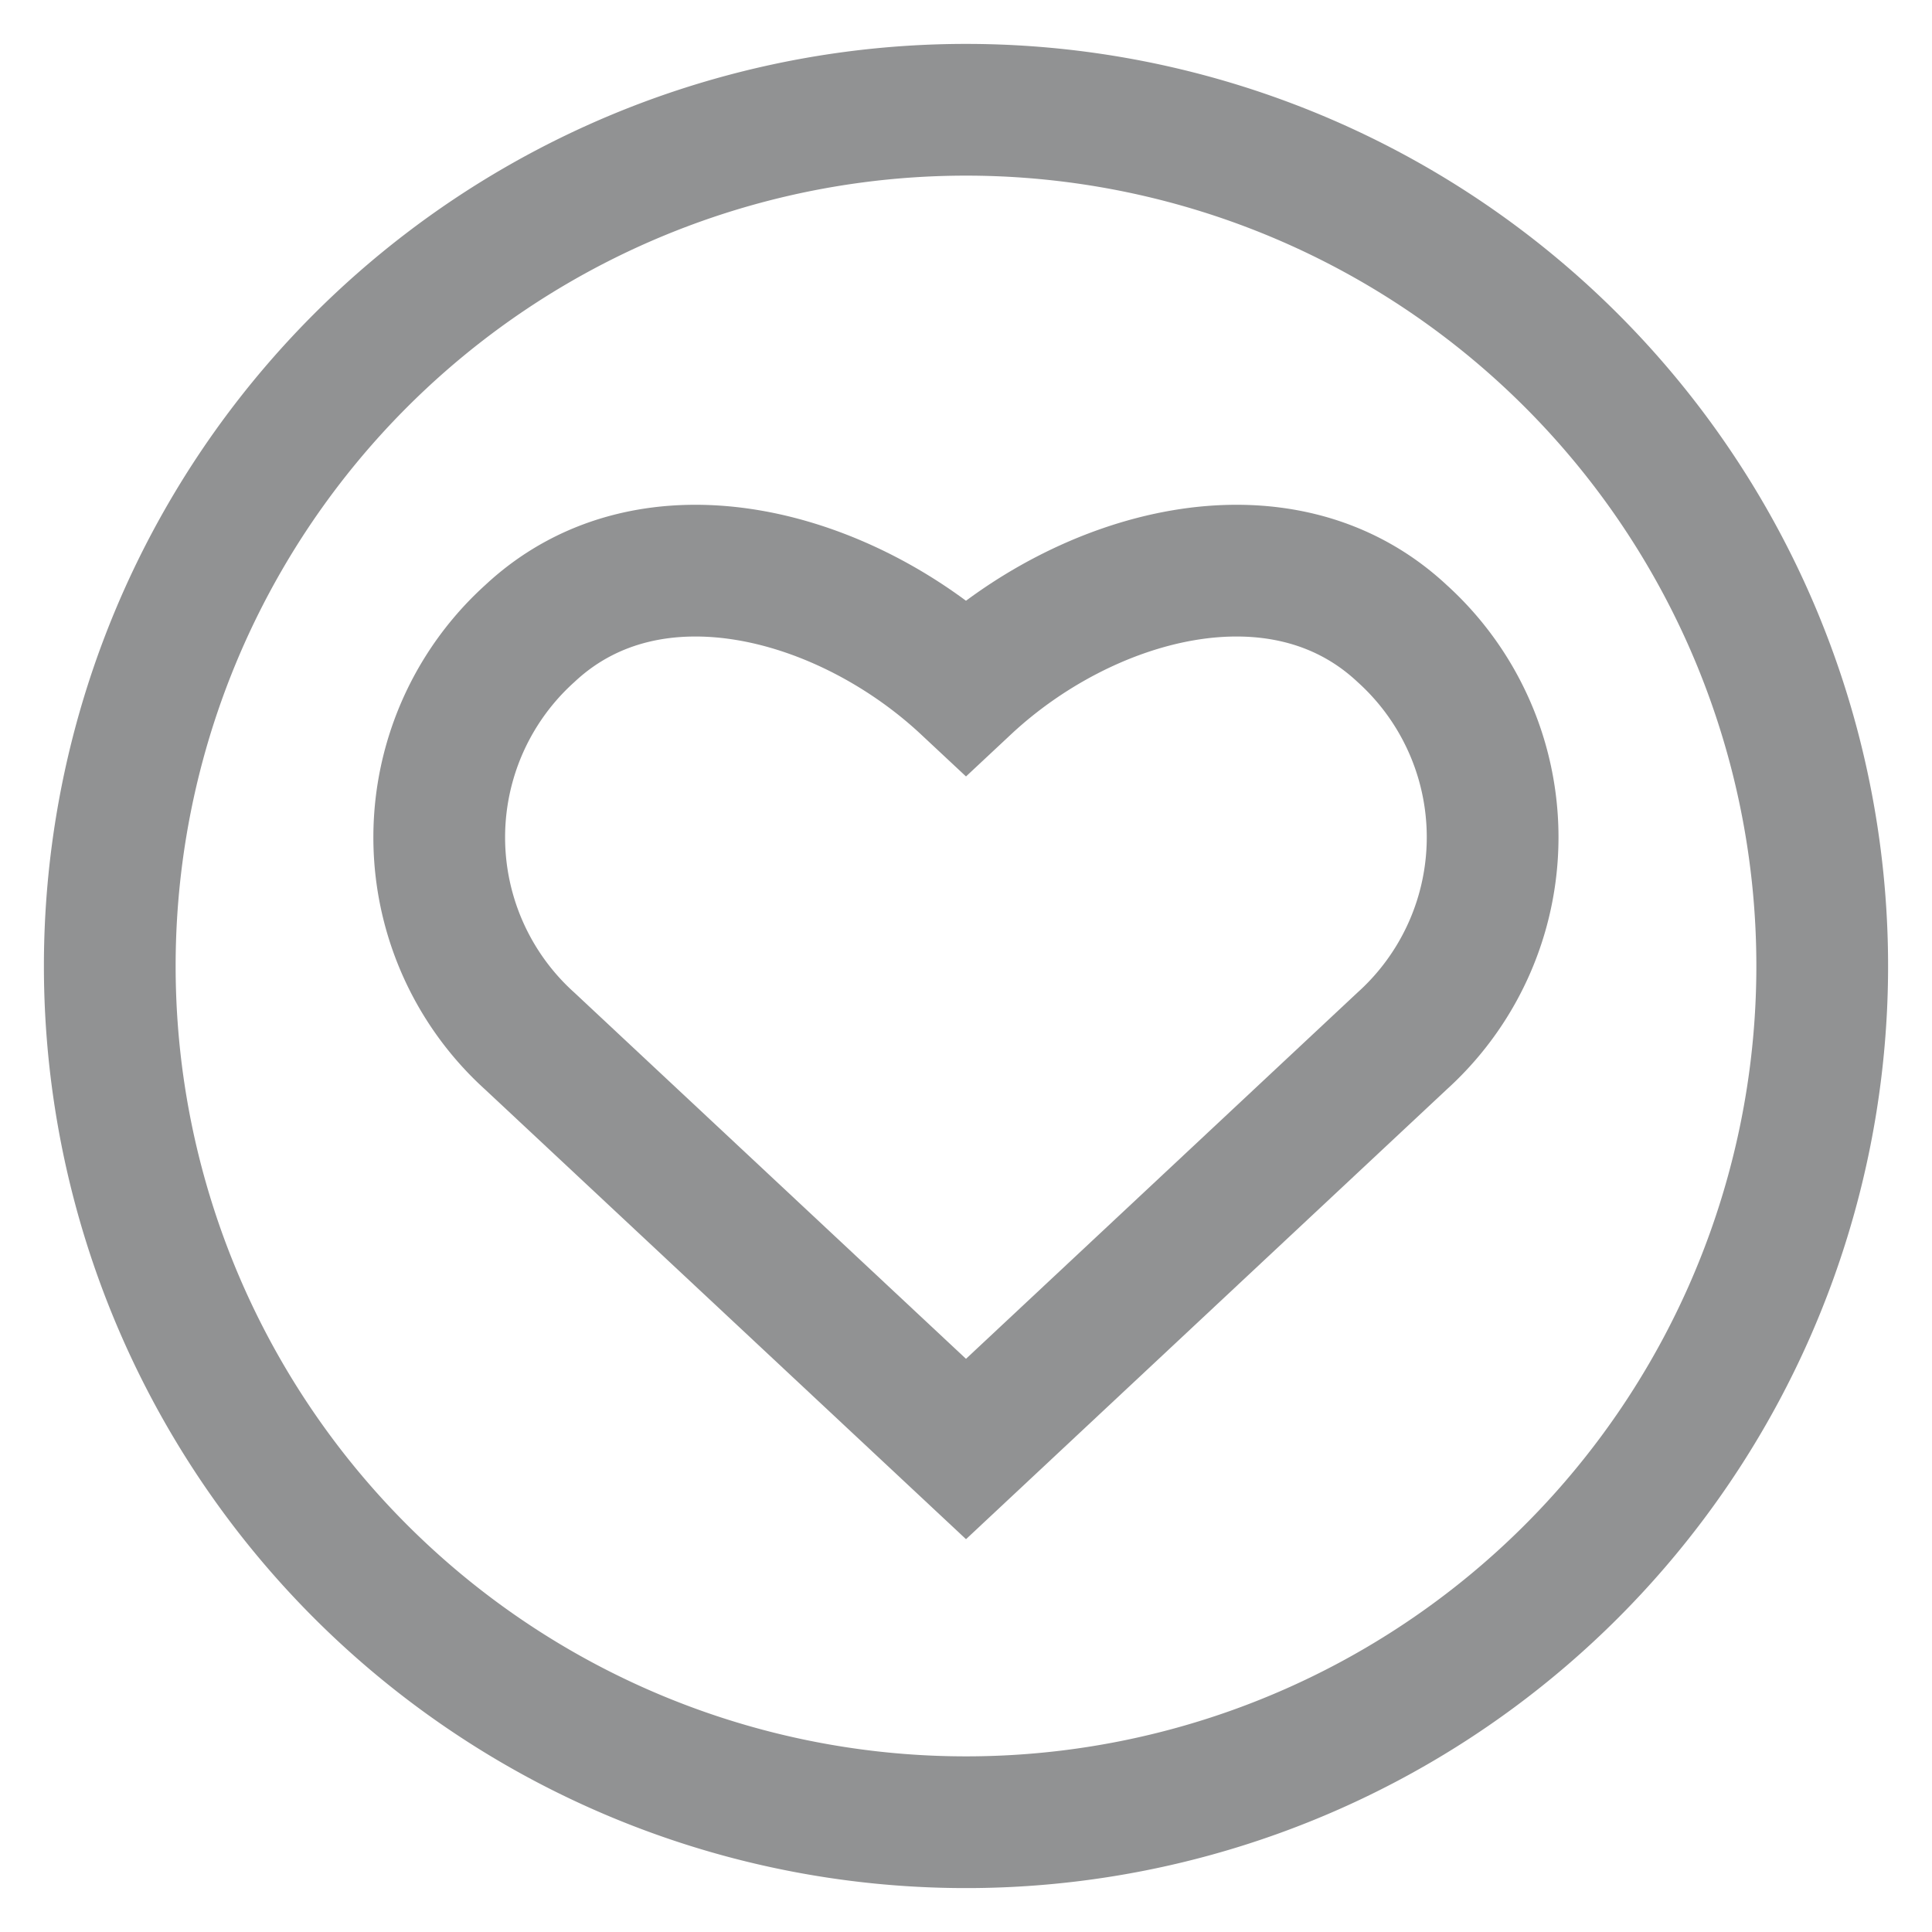 <svg id="home_tab_ic_gift_normal" xmlns="http://www.w3.org/2000/svg" width="44" height="44" viewBox="0 0 44 44">
  <defs>
    <style>
      .cls-1 {
        fill: #919293;
      }

      .cls-1, .cls-2 {
        fill-rule: evenodd;
      }

      .cls-2 {
        fill: none;
        stroke: #919293;
        stroke-width: 3px;
      }
    </style>
  </defs>
  <g id="ic">
    <path id="椭圆_1" data-name="椭圆 1" class="cls-1" d="M225,2321a21,21,0,1,1-21,21A21,21,0,0,1,225,2321Zm0,3a18,18,0,1,1-18,18A18,18,0,0,1,225,2324Z" transform="translate(-203 -2320)"/>
    <path id="ic-2" data-name="ic" class="cls-2" d="M234.93,2343.71L225,2353l-9.935-9.29a6.252,6.252,0,0,1,0-9.28c2.779-2.6,7.217-1.34,9.935,1.2,2.717-2.54,7.155-3.8,9.935-1.2A6.253,6.253,0,0,1,234.93,2343.71Z" transform="translate(-203 -2320)"/>
  </g>
</svg>
